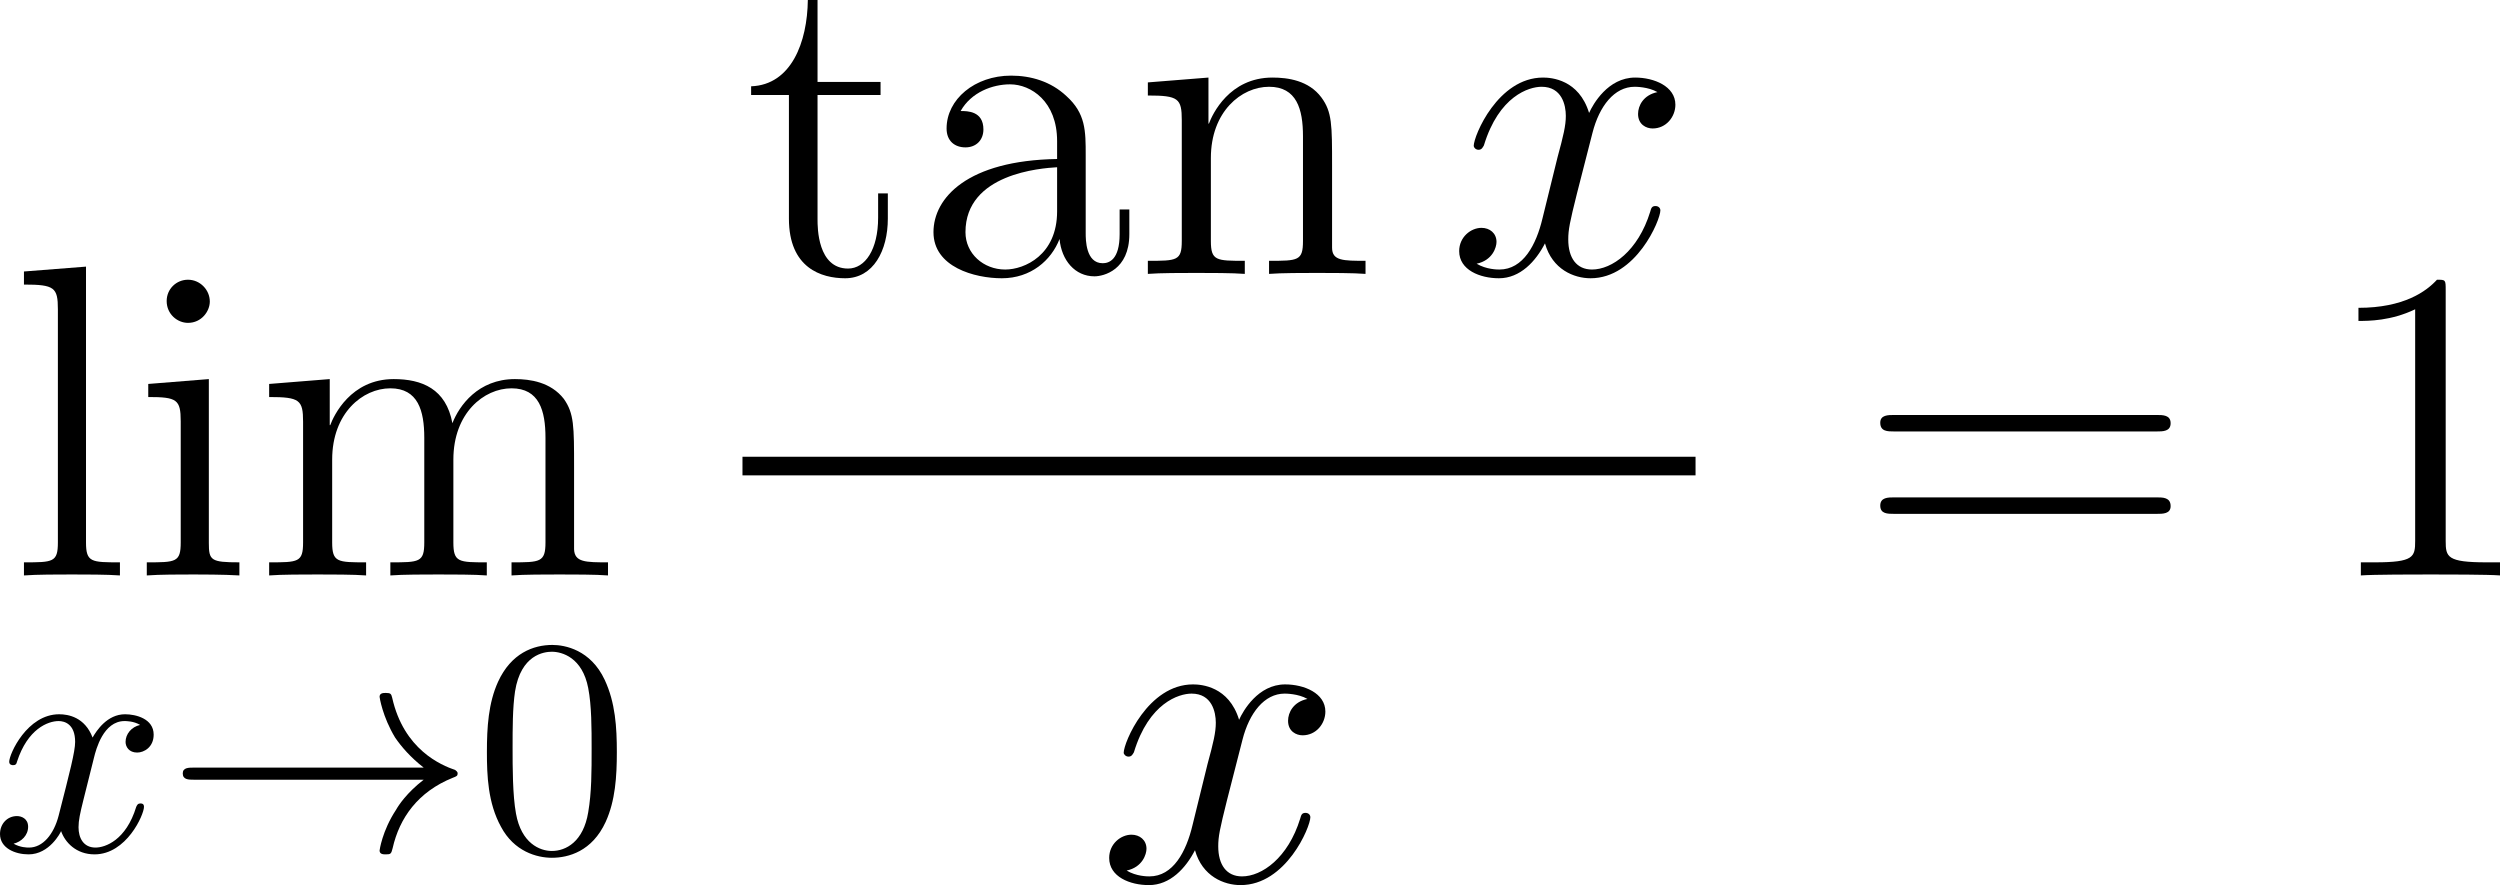<?xml version="1.0" encoding="UTF-8"?>
<svg xmlns="http://www.w3.org/2000/svg" xmlns:xlink="http://www.w3.org/1999/xlink" width="100.723pt" height="35.661pt" viewBox="0 0 100.723 35.661" version="1.1">
<g id="surface1">
<path style=" stroke:none;fill-rule:nonzero;fill:rgb(0%,0%,0%);fill-opacity:1;" d="M 3.465 10.742 L 0.965 10.938 L 0.965 11.465 C 2.195 11.465 2.332 11.582 2.332 12.461 L 2.332 21.855 C 2.332 22.656 2.137 22.656 0.965 22.656 L 0.965 23.184 C 1.473 23.145 2.352 23.145 2.898 23.145 C 3.426 23.145 4.324 23.145 4.832 23.184 L 4.832 22.656 C 3.68 22.656 3.465 22.656 3.465 21.855 Z M 3.465 10.742 "/>
<path style=" stroke:none;fill-rule:nonzero;fill:rgb(0%,0%,0%);fill-opacity:1;" d="M 8.453 12.148 C 8.453 11.68 8.062 11.27 7.574 11.27 C 7.105 11.27 6.715 11.641 6.715 12.129 C 6.715 12.656 7.145 13.008 7.574 13.008 C 8.121 13.008 8.453 12.539 8.453 12.148 Z M 5.973 15.469 L 5.973 15.996 C 7.125 15.996 7.281 16.094 7.281 16.973 L 7.281 21.855 C 7.281 22.656 7.086 22.656 5.914 22.656 L 5.914 23.184 C 6.422 23.145 7.281 23.145 7.809 23.145 C 8.004 23.145 9.039 23.145 9.645 23.184 L 9.645 22.656 C 8.492 22.656 8.414 22.578 8.414 21.875 L 8.414 15.273 Z M 5.973 15.469 "/>
<path style=" stroke:none;fill-rule:nonzero;fill:rgb(0%,0%,0%);fill-opacity:1;" d="M 23.129 18.828 C 23.129 17.168 23.129 16.66 22.719 16.074 C 22.191 15.391 21.352 15.273 20.746 15.273 C 19.262 15.273 18.5 16.348 18.227 17.051 C 17.973 15.664 16.996 15.273 15.863 15.273 C 14.125 15.273 13.441 16.758 13.305 17.129 L 13.285 17.129 L 13.285 15.273 L 10.844 15.469 L 10.844 15.996 C 12.074 15.996 12.211 16.113 12.211 16.992 L 12.211 21.855 C 12.211 22.656 12.016 22.656 10.844 22.656 L 10.844 23.184 C 11.312 23.145 12.289 23.145 12.797 23.145 C 13.305 23.145 14.281 23.145 14.75 23.184 L 14.75 22.656 C 13.598 22.656 13.383 22.656 13.383 21.855 L 13.383 18.516 C 13.383 16.641 14.613 15.645 15.727 15.645 C 16.84 15.645 17.094 16.543 17.094 17.637 L 17.094 21.855 C 17.094 22.656 16.898 22.656 15.727 22.656 L 15.727 23.184 C 16.195 23.145 17.172 23.145 17.66 23.145 C 18.188 23.145 19.145 23.145 19.613 23.184 L 19.613 22.656 C 18.48 22.656 18.266 22.656 18.266 21.855 L 18.266 18.516 C 18.266 16.641 19.496 15.645 20.609 15.645 C 21.723 15.645 21.977 16.543 21.977 17.637 L 21.977 21.855 C 21.977 22.656 21.762 22.656 20.609 22.656 L 20.609 23.184 C 21.078 23.145 22.035 23.145 22.543 23.145 C 23.07 23.145 24.027 23.145 24.496 23.184 L 24.496 22.656 C 23.598 22.656 23.148 22.656 23.129 22.129 Z M 23.129 18.828 "/>
<path style=" stroke:none;fill-rule:nonzero;fill:rgb(0%,0%,0%);fill-opacity:1;" d="M 3.789 30.516 C 3.867 30.203 4.16 29.051 5.02 29.051 C 5.078 29.051 5.391 29.051 5.645 29.207 C 5.293 29.285 5.059 29.578 5.059 29.891 C 5.059 30.086 5.195 30.32 5.527 30.32 C 5.801 30.32 6.191 30.105 6.191 29.598 C 6.191 28.953 5.469 28.777 5.039 28.777 C 4.316 28.777 3.887 29.441 3.73 29.715 C 3.418 28.895 2.754 28.777 2.383 28.777 C 1.094 28.777 0.371 30.379 0.371 30.691 C 0.371 30.828 0.508 30.828 0.527 30.828 C 0.625 30.828 0.664 30.789 0.684 30.691 C 1.113 29.363 1.934 29.051 2.363 29.051 C 2.598 29.051 3.027 29.168 3.027 29.891 C 3.027 30.281 2.812 31.102 2.363 32.859 C 2.168 33.621 1.719 34.148 1.172 34.148 C 1.094 34.148 0.82 34.148 0.547 33.992 C 0.859 33.914 1.133 33.66 1.133 33.309 C 1.133 32.977 0.859 32.879 0.684 32.879 C 0.293 32.879 0 33.191 0 33.602 C 0 34.168 0.605 34.422 1.152 34.422 C 1.992 34.422 2.441 33.543 2.461 33.484 C 2.617 33.934 3.066 34.422 3.809 34.422 C 5.098 34.422 5.801 32.82 5.801 32.508 C 5.801 32.371 5.703 32.371 5.664 32.371 C 5.547 32.371 5.527 32.43 5.488 32.508 C 5.078 33.855 4.238 34.148 3.848 34.148 C 3.359 34.148 3.164 33.758 3.164 33.328 C 3.164 33.055 3.223 32.781 3.359 32.234 Z M 3.789 30.516 "/>
<path style=" stroke:none;fill-rule:nonzero;fill:rgb(0%,0%,0%);fill-opacity:1;" d="M 17.07 31.414 C 16.387 31.941 16.055 32.449 15.957 32.625 C 15.391 33.484 15.293 34.266 15.293 34.266 C 15.293 34.422 15.449 34.422 15.547 34.422 C 15.742 34.422 15.762 34.402 15.82 34.168 C 16.094 32.957 16.836 31.902 18.242 31.336 C 18.398 31.277 18.438 31.258 18.438 31.16 C 18.438 31.082 18.359 31.043 18.34 31.023 C 17.773 30.828 16.27 30.203 15.801 28.113 C 15.762 27.957 15.742 27.918 15.547 27.918 C 15.449 27.918 15.293 27.918 15.293 28.074 C 15.293 28.094 15.41 28.875 15.918 29.715 C 16.172 30.086 16.543 30.516 17.07 30.926 L 7.812 30.926 C 7.598 30.926 7.363 30.926 7.363 31.16 C 7.363 31.414 7.598 31.414 7.812 31.414 Z M 17.07 31.414 "/>
<path style=" stroke:none;fill-rule:nonzero;fill:rgb(0%,0%,0%);fill-opacity:1;" d="M 24.852 30.301 C 24.852 29.305 24.793 28.309 24.363 27.391 C 23.797 26.18 22.762 25.984 22.254 25.984 C 21.492 25.984 20.594 26.316 20.066 27.469 C 19.676 28.328 19.617 29.305 19.617 30.301 C 19.617 31.238 19.656 32.352 20.184 33.309 C 20.711 34.305 21.629 34.559 22.234 34.559 C 22.898 34.559 23.855 34.305 24.402 33.113 C 24.793 32.254 24.852 31.277 24.852 30.301 Z M 22.234 34.285 C 21.746 34.285 21.004 33.973 20.789 32.781 C 20.652 32.039 20.652 30.887 20.652 30.145 C 20.652 29.344 20.652 28.523 20.75 27.859 C 20.984 26.375 21.922 26.258 22.234 26.258 C 22.645 26.258 23.465 26.492 23.699 27.723 C 23.836 28.426 23.836 29.363 23.836 30.145 C 23.836 31.082 23.836 31.922 23.699 32.723 C 23.504 33.914 22.801 34.285 22.234 34.285 Z M 22.234 34.285 "/>
<path style=" stroke:none;fill-rule:nonzero;fill:rgb(0%,0%,0%);fill-opacity:1;" d="M 32.938 3.828 L 35.477 3.828 L 35.477 3.301 L 32.938 3.301 L 32.938 0 L 32.547 0 C 32.527 1.699 31.883 3.418 30.262 3.477 L 30.262 3.828 L 31.785 3.828 L 31.785 8.809 C 31.785 10.801 33.094 11.211 34.051 11.211 C 35.184 11.211 35.77 10.098 35.77 8.809 L 35.77 7.793 L 35.379 7.793 L 35.379 8.77 C 35.379 10.059 34.852 10.82 34.168 10.82 C 32.938 10.82 32.938 9.16 32.938 8.848 Z M 32.938 3.828 "/>
<path style=" stroke:none;fill-rule:nonzero;fill:rgb(0%,0%,0%);fill-opacity:1;" d="M 43.742 6.25 C 43.742 5.273 43.742 4.57 42.961 3.867 C 42.336 3.281 41.535 3.047 40.734 3.047 C 39.27 3.047 38.137 4.004 38.137 5.176 C 38.137 5.684 38.469 5.938 38.898 5.938 C 39.328 5.938 39.621 5.645 39.621 5.215 C 39.621 4.473 38.977 4.473 38.703 4.473 C 39.133 3.711 39.992 3.398 40.695 3.398 C 41.535 3.398 42.59 4.082 42.59 5.684 L 42.59 6.406 C 38.977 6.465 37.609 7.969 37.609 9.355 C 37.609 10.762 39.27 11.211 40.363 11.211 C 41.535 11.211 42.355 10.488 42.688 9.629 C 42.766 10.488 43.312 11.133 44.094 11.133 C 44.465 11.133 45.5 10.879 45.5 9.434 L 45.5 8.438 L 45.109 8.438 L 45.109 9.434 C 45.109 10.469 44.68 10.605 44.426 10.605 C 43.742 10.605 43.742 9.648 43.742 9.395 Z M 42.59 8.516 C 42.59 10.273 41.281 10.859 40.5 10.859 C 39.621 10.859 38.898 10.215 38.898 9.355 C 38.898 6.992 41.945 6.777 42.59 6.738 Z M 42.59 8.516 "/>
<path style=" stroke:none;fill-rule:nonzero;fill:rgb(0%,0%,0%);fill-opacity:1;" d="M 53.668 6.68 C 53.668 5.02 53.668 4.512 53.238 3.926 C 52.73 3.242 51.891 3.125 51.266 3.125 C 49.527 3.125 48.844 4.609 48.707 4.98 L 48.688 4.98 L 48.688 3.125 L 46.246 3.32 L 46.246 3.848 C 47.477 3.848 47.613 3.965 47.613 4.844 L 47.613 9.707 C 47.613 10.508 47.418 10.508 46.246 10.508 L 46.246 11.035 C 46.715 10.996 47.691 10.996 48.199 10.996 C 48.707 10.996 49.684 10.996 50.152 11.035 L 50.152 10.508 C 49 10.508 48.785 10.508 48.785 9.707 L 48.785 6.367 C 48.785 4.492 50.016 3.496 51.129 3.496 C 52.242 3.496 52.496 4.395 52.496 5.488 L 52.496 9.707 C 52.496 10.508 52.301 10.508 51.129 10.508 L 51.129 11.035 C 51.598 10.996 52.574 10.996 53.062 10.996 C 53.59 10.996 54.547 10.996 55.016 11.035 L 55.016 10.508 C 54.117 10.508 53.668 10.508 53.668 9.98 Z M 53.668 6.68 "/>
<path style=" stroke:none;fill-rule:nonzero;fill:rgb(0%,0%,0%);fill-opacity:1;" d="M 66.777 3.711 C 66.211 3.828 65.996 4.258 65.996 4.59 C 65.996 5.02 66.328 5.176 66.582 5.176 C 67.129 5.176 67.5 4.707 67.5 4.219 C 67.5 3.477 66.641 3.125 65.879 3.125 C 64.785 3.125 64.18 4.199 64.023 4.551 C 63.613 3.203 62.5 3.125 62.168 3.125 C 60.352 3.125 59.375 5.469 59.375 5.879 C 59.375 5.938 59.453 6.035 59.57 6.035 C 59.707 6.035 59.746 5.918 59.785 5.859 C 60.391 3.867 61.602 3.496 62.109 3.496 C 62.93 3.496 63.086 4.238 63.086 4.668 C 63.086 5.059 62.988 5.469 62.754 6.328 L 62.148 8.789 C 61.895 9.863 61.367 10.859 60.41 10.859 C 60.332 10.859 59.883 10.859 59.492 10.625 C 60.137 10.488 60.293 9.961 60.293 9.746 C 60.293 9.395 60.02 9.18 59.688 9.18 C 59.258 9.18 58.789 9.551 58.789 10.117 C 58.789 10.879 59.629 11.211 60.391 11.211 C 61.25 11.211 61.875 10.527 62.246 9.805 C 62.539 10.859 63.418 11.211 64.082 11.211 C 65.918 11.211 66.895 8.867 66.895 8.477 C 66.895 8.379 66.816 8.301 66.699 8.301 C 66.543 8.301 66.523 8.398 66.484 8.535 C 65.996 10.117 64.941 10.859 64.141 10.859 C 63.516 10.859 63.184 10.391 63.184 9.648 C 63.184 9.258 63.242 8.965 63.535 7.793 L 64.16 5.352 C 64.434 4.277 65.039 3.496 65.859 3.496 C 65.898 3.496 66.406 3.496 66.777 3.711 Z M 66.777 3.711 "/>
<path style=" stroke:none;fill-rule:nonzero;fill:rgb(0%,0%,0%);fill-opacity:1;" d="M 29.914 18.402 L 68.312 18.402 L 68.312 19.152 L 29.914 19.152 Z M 29.914 18.402 "/>
<path style=" stroke:none;fill-rule:nonzero;fill:rgb(0%,0%,0%);fill-opacity:1;" d="M 52.676 28.16 C 52.109 28.277 51.895 28.707 51.895 29.039 C 51.895 29.469 52.227 29.625 52.48 29.625 C 53.027 29.625 53.398 29.156 53.398 28.668 C 53.398 27.926 52.539 27.574 51.777 27.574 C 50.684 27.574 50.078 28.648 49.922 29 C 49.512 27.652 48.398 27.574 48.066 27.574 C 46.25 27.574 45.273 29.918 45.273 30.328 C 45.273 30.387 45.352 30.484 45.469 30.484 C 45.605 30.484 45.645 30.367 45.684 30.309 C 46.289 28.316 47.5 27.945 48.008 27.945 C 48.828 27.945 48.984 28.688 48.984 29.117 C 48.984 29.508 48.887 29.918 48.652 30.777 L 48.047 33.238 C 47.793 34.312 47.266 35.309 46.309 35.309 C 46.23 35.309 45.781 35.309 45.391 35.074 C 46.035 34.938 46.191 34.41 46.191 34.195 C 46.191 33.844 45.918 33.629 45.586 33.629 C 45.156 33.629 44.688 34 44.688 34.566 C 44.688 35.328 45.527 35.66 46.289 35.66 C 47.148 35.66 47.773 34.977 48.145 34.254 C 48.438 35.309 49.316 35.66 49.98 35.66 C 51.816 35.66 52.793 33.316 52.793 32.926 C 52.793 32.828 52.715 32.75 52.598 32.75 C 52.441 32.75 52.422 32.848 52.383 32.984 C 51.895 34.566 50.84 35.309 50.039 35.309 C 49.414 35.309 49.082 34.84 49.082 34.098 C 49.082 33.707 49.141 33.414 49.434 32.242 L 50.059 29.801 C 50.332 28.727 50.938 27.945 51.758 27.945 C 51.797 27.945 52.305 27.945 52.676 28.16 Z M 52.676 28.16 "/>
<path style=" stroke:none;fill-rule:nonzero;fill:rgb(0%,0%,0%);fill-opacity:1;" d="M 86.887 17.383 C 87.141 17.383 87.453 17.383 87.453 17.051 C 87.453 16.719 87.141 16.719 86.887 16.719 L 76.32 16.719 C 76.066 16.719 75.754 16.719 75.754 17.031 C 75.754 17.383 76.047 17.383 76.32 17.383 Z M 86.887 20.703 C 87.141 20.703 87.453 20.703 87.453 20.391 C 87.453 20.039 87.141 20.039 86.887 20.039 L 76.32 20.039 C 76.066 20.039 75.754 20.039 75.754 20.371 C 75.754 20.703 76.047 20.703 76.32 20.703 Z M 86.887 20.703 "/>
<path style=" stroke:none;fill-rule:nonzero;fill:rgb(0%,0%,0%);fill-opacity:1;" d="M 98.535 11.699 C 98.535 11.27 98.535 11.27 98.184 11.27 C 97.754 11.738 96.855 12.402 95.02 12.402 L 95.02 12.93 C 95.43 12.93 96.328 12.93 97.305 12.461 L 97.305 21.797 C 97.305 22.441 97.246 22.656 95.684 22.656 L 95.117 22.656 L 95.117 23.184 C 95.605 23.145 97.344 23.145 97.93 23.145 C 98.516 23.145 100.254 23.145 100.723 23.184 L 100.723 22.656 L 100.176 22.656 C 98.594 22.656 98.535 22.441 98.535 21.797 Z M 98.535 11.699 "/>
</g>
</svg>
